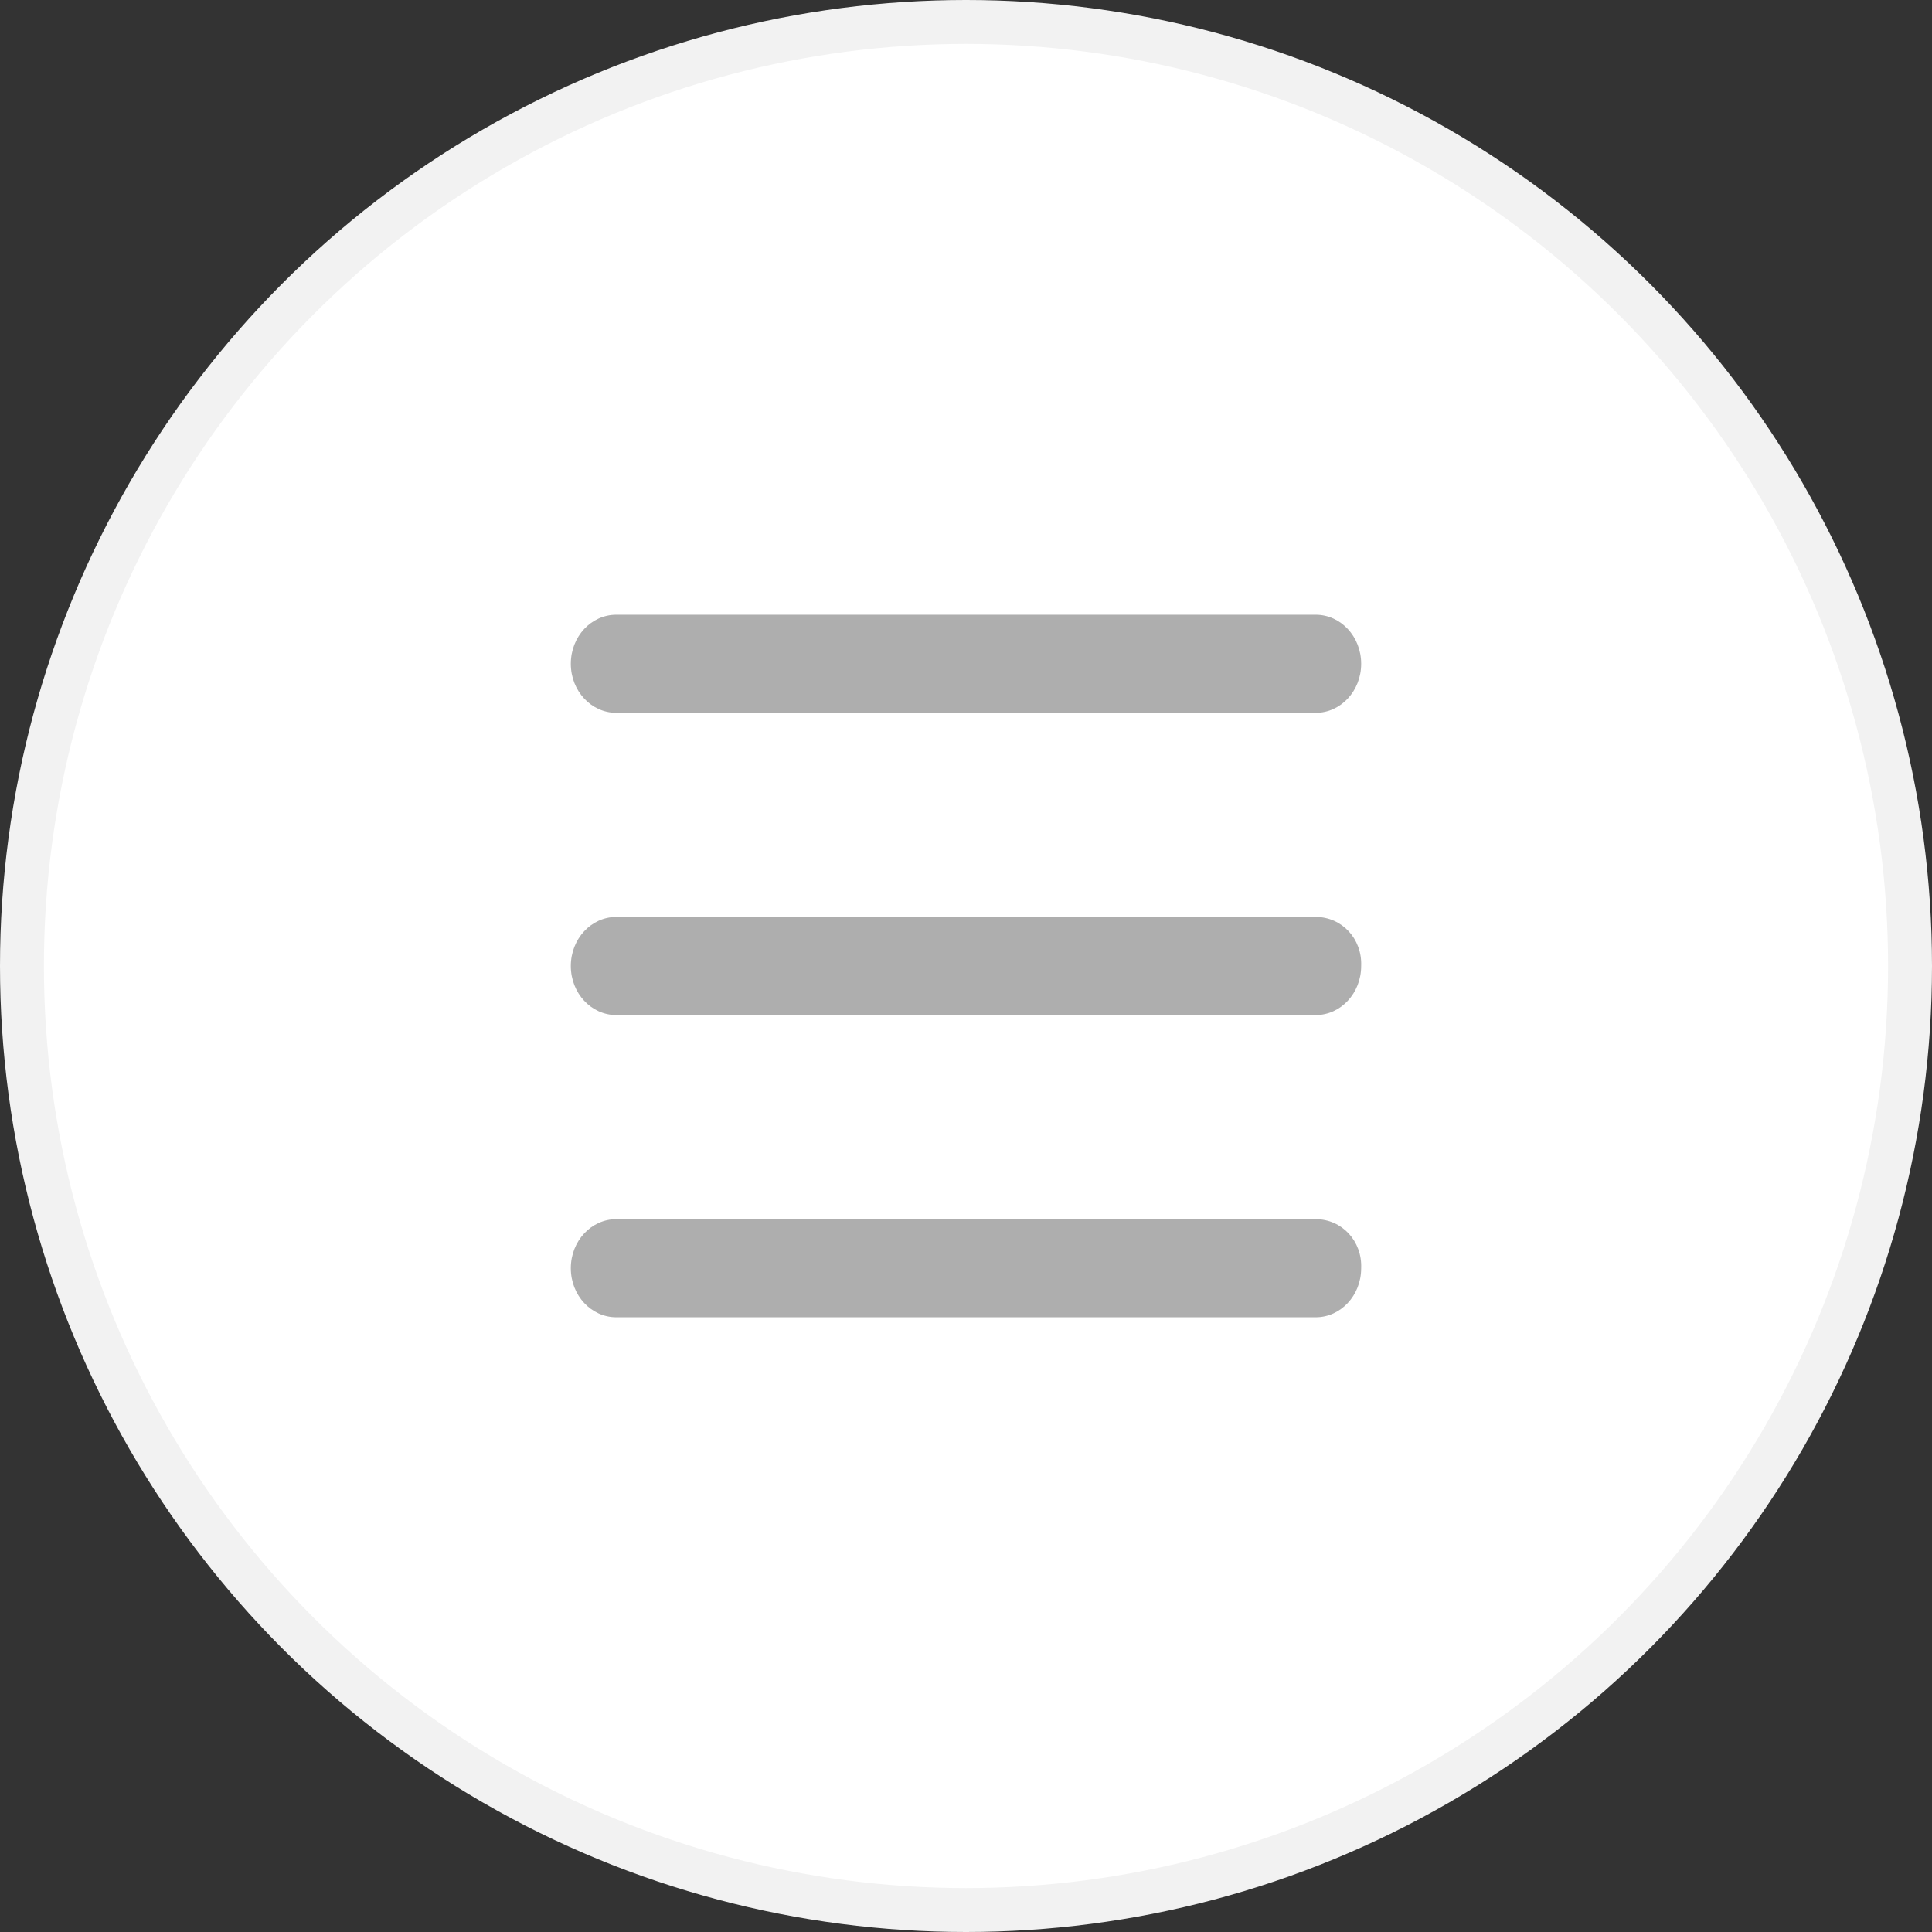 <svg width="44" height="44" viewBox="0 0 44 44" fill="none" xmlns="http://www.w3.org/2000/svg">
<rect x="0" y="0" width="44" height="44" fill="#333333" stroke="none"/>
<circle cx="22" cy="22" r="21.5" fill="white" stroke="#F2F2F2"/>
<g clip-path="url(#clip0)">
<path d="M14.034 16.234H29.966C30.532 16.234 31 15.74 31 15.117C31 14.493 30.532 14 29.966 14H14.034C13.468 14 13 14.493 13 15.117C13 15.74 13.468 16.234 14.034 16.234ZM29.966 20.883H14.034C13.468 20.883 13 21.377 13 22C13 22.623 13.468 23.117 14.034 23.117H29.966C30.532 23.117 31 22.623 31 22C31.025 21.377 30.557 20.883 29.966 20.883ZM29.966 27.766H14.034C13.468 27.766 13 28.26 13 28.883C13 29.506 13.468 30 14.034 30H29.966C30.532 30 31 29.506 31 28.883C31.025 28.26 30.557 27.766 29.966 27.766Z" fill="#AEAEAE"/>
</g>
<defs>
<clipPath id="clip0">
<rect width="18" height="16" fill="white" transform="translate(13 14)"/>
</clipPath>
</defs>
</svg>
